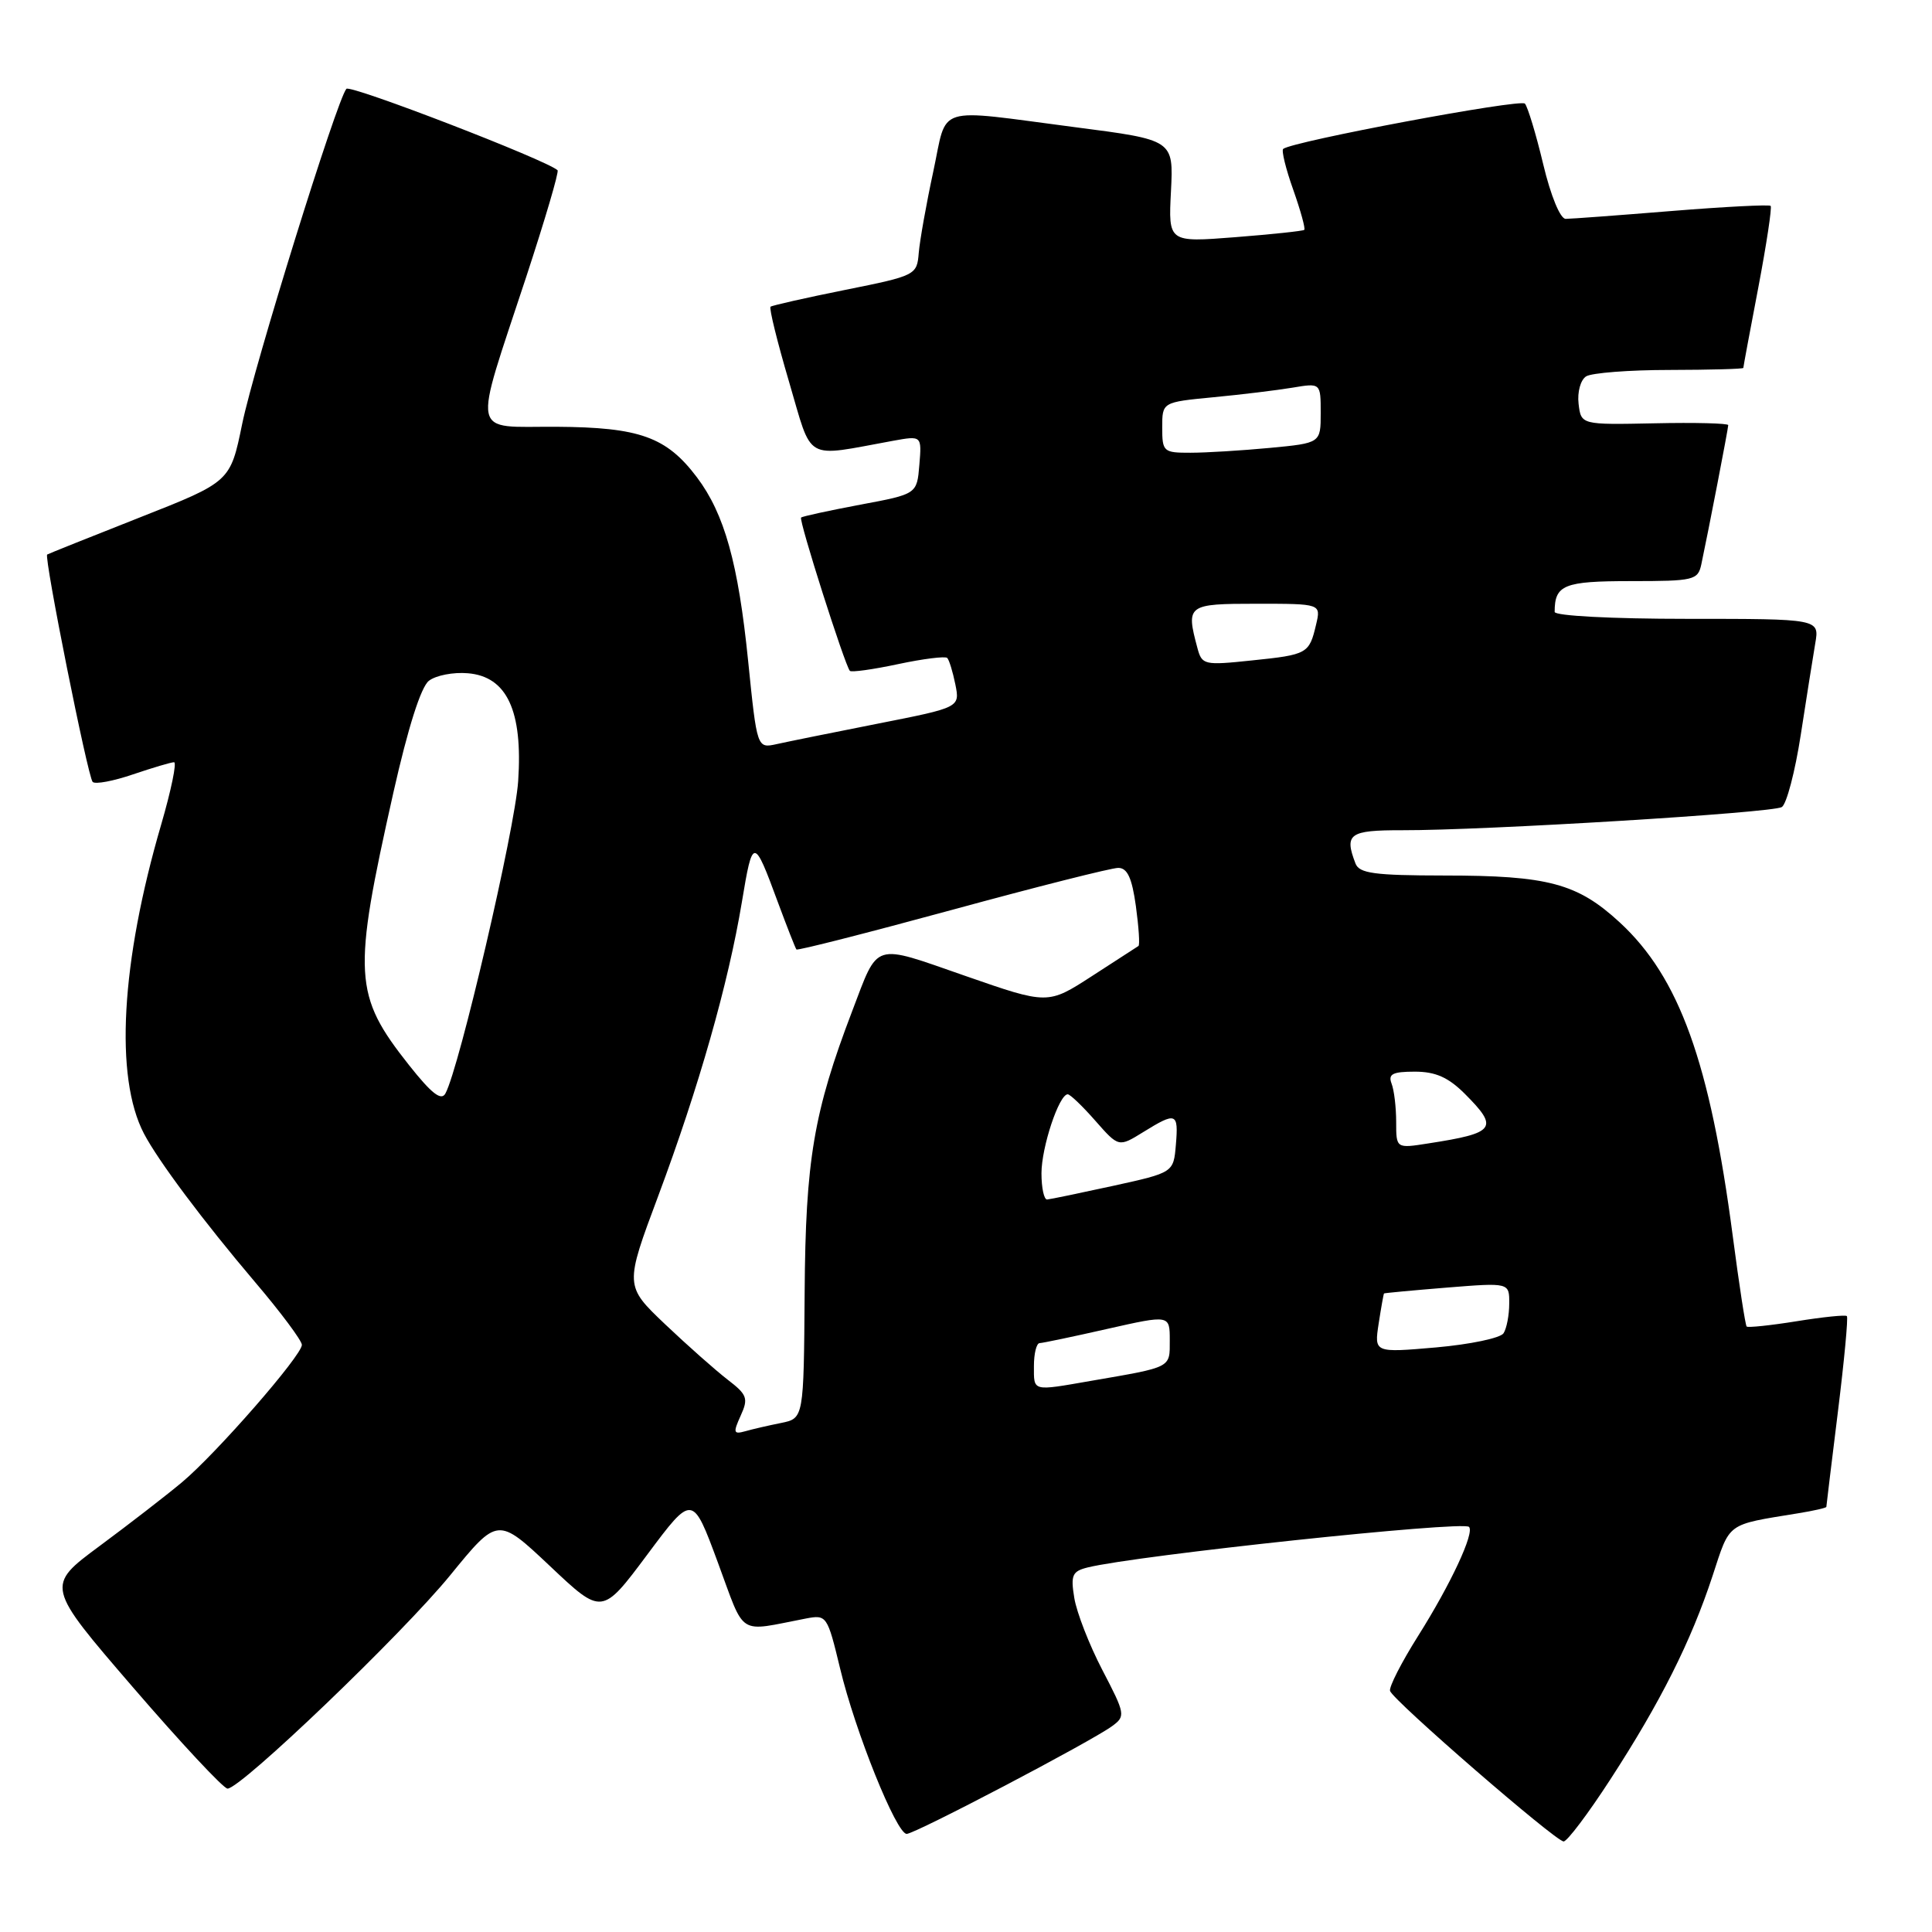 <?xml version="1.0" encoding="UTF-8" standalone="no"?>
<!DOCTYPE svg PUBLIC "-//W3C//DTD SVG 1.1//EN" "http://www.w3.org/Graphics/SVG/1.1/DTD/svg11.dtd" >
<svg xmlns="http://www.w3.org/2000/svg" xmlns:xlink="http://www.w3.org/1999/xlink" version="1.1" viewBox="0 0 256 256">
 <g >
 <path fill="currentColor"
d=" M 213.40 235.75 C 220.02 225.55 224.06 217.51 226.92 208.82 C 229.28 201.63 228.66 202.09 238.25 200.52 C 240.31 200.19 242.00 199.80 242.00 199.67 C 242.00 199.55 242.69 193.88 243.53 187.08 C 244.37 180.29 244.91 174.57 244.72 174.39 C 244.54 174.20 241.54 174.51 238.07 175.07 C 234.59 175.63 231.61 175.94 231.44 175.77 C 231.27 175.60 230.44 170.21 229.60 163.79 C 226.58 140.78 222.52 129.50 214.62 122.22 C 209.01 117.05 205.13 116.01 191.36 116.01 C 182.12 116.00 180.11 115.73 179.61 114.42 C 178.10 110.49 178.79 110.00 185.75 110.01 C 196.70 110.04 234.86 107.71 236.10 106.94 C 236.73 106.55 237.86 102.24 238.61 97.37 C 239.36 92.49 240.23 87.04 240.53 85.25 C 241.09 82.00 241.09 82.00 223.55 82.00 C 213.56 82.00 206.00 81.60 206.00 81.08 C 206.00 77.49 207.21 77.00 216.09 77.00 C 224.48 77.00 224.99 76.88 225.44 74.75 C 226.38 70.34 229.00 56.78 229.00 56.33 C 229.00 56.09 224.61 55.97 219.25 56.09 C 209.50 56.29 209.50 56.29 209.17 53.50 C 208.99 51.95 209.43 50.34 210.17 49.87 C 210.90 49.41 215.89 49.02 221.25 49.02 C 226.61 49.01 231.00 48.89 231.00 48.75 C 231.00 48.61 231.89 43.80 232.99 38.07 C 234.08 32.33 234.81 27.48 234.62 27.28 C 234.42 27.09 228.51 27.39 221.48 27.96 C 214.46 28.53 208.15 29.00 207.46 29.00 C 206.74 29.00 205.48 25.95 204.48 21.75 C 203.53 17.76 202.43 14.16 202.06 13.73 C 201.46 13.07 171.30 18.72 170.03 19.73 C 169.78 19.93 170.37 22.37 171.36 25.14 C 172.34 27.92 173.00 30.31 172.82 30.46 C 172.65 30.61 168.52 31.05 163.66 31.43 C 154.81 32.12 154.81 32.12 155.16 25.33 C 155.50 18.54 155.50 18.54 142.50 16.86 C 123.58 14.40 125.59 13.77 123.66 22.75 C 122.74 27.01 121.88 31.85 121.74 33.50 C 121.50 36.45 121.36 36.53 112.00 38.41 C 106.78 39.46 102.32 40.47 102.10 40.64 C 101.89 40.82 102.99 45.29 104.55 50.58 C 107.72 61.33 106.40 60.58 118.32 58.41 C 122.14 57.72 122.14 57.72 121.82 61.59 C 121.50 65.47 121.50 65.47 114.00 66.87 C 109.88 67.65 106.34 68.41 106.15 68.58 C 105.80 68.86 111.93 88.10 112.61 88.89 C 112.80 89.11 115.67 88.71 119.00 88.00 C 122.33 87.29 125.26 86.93 125.51 87.18 C 125.77 87.44 126.25 89.02 126.59 90.69 C 127.20 93.74 127.20 93.74 116.35 95.88 C 110.38 97.06 104.33 98.28 102.91 98.60 C 100.31 99.17 100.31 99.17 99.13 87.56 C 97.82 74.63 96.00 68.10 92.35 63.25 C 88.31 57.89 84.76 56.62 73.73 56.55 C 62.22 56.49 62.60 58.34 69.72 36.71 C 72.21 29.13 74.09 22.76 73.88 22.56 C 72.50 21.24 46.43 11.18 45.90 11.77 C 44.66 13.14 33.68 48.46 32.09 56.17 C 30.52 63.84 30.52 63.84 18.51 68.57 C 11.90 71.18 6.39 73.38 6.25 73.48 C 5.81 73.80 11.64 102.98 12.28 103.61 C 12.62 103.95 15.02 103.50 17.62 102.61 C 20.23 101.73 22.67 101.00 23.06 101.00 C 23.45 101.00 22.68 104.71 21.36 109.25 C 16.02 127.51 15.17 142.72 19.07 150.20 C 20.95 153.80 26.92 161.78 33.75 169.83 C 37.19 173.87 40.00 177.64 40.00 178.20 C 40.00 179.61 28.65 192.62 24.10 196.42 C 22.03 198.15 17.12 201.95 13.19 204.86 C 6.05 210.15 6.05 210.15 17.62 223.58 C 23.98 230.96 29.62 237.00 30.15 237.00 C 31.92 237.00 53.34 216.48 59.67 208.71 C 65.96 201.00 65.96 201.00 72.87 207.51 C 79.77 214.03 79.77 214.03 85.77 205.99 C 91.76 197.96 91.76 197.96 95.11 207.01 C 98.82 217.02 97.58 216.23 106.80 214.46 C 109.54 213.94 109.63 214.08 111.31 221.05 C 113.32 229.46 118.78 243.00 120.14 243.00 C 121.25 243.00 144.57 230.77 147.36 228.72 C 149.16 227.41 149.11 227.12 146.07 221.29 C 144.33 217.95 142.66 213.65 142.35 211.74 C 141.85 208.70 142.08 208.20 144.14 207.69 C 150.64 206.09 193.83 201.49 194.65 202.32 C 195.42 203.08 192.22 209.93 187.92 216.75 C 185.70 220.27 184.02 223.56 184.19 224.06 C 184.62 225.35 206.13 244.00 207.19 244.00 C 207.66 244.00 210.46 240.29 213.40 235.75 Z  M 98.14 187.59 C 99.19 185.29 99.01 184.80 96.40 182.80 C 94.81 181.57 91.08 178.27 88.13 175.47 C 82.77 170.37 82.77 170.37 87.23 158.44 C 92.59 144.08 96.51 130.32 98.30 119.54 C 99.74 110.86 99.87 110.86 103.08 119.57 C 104.29 122.83 105.39 125.64 105.53 125.81 C 105.67 125.98 114.95 123.61 126.16 120.56 C 137.37 117.50 147.27 115.00 148.17 115.00 C 149.38 115.00 149.99 116.32 150.51 120.06 C 150.89 122.85 151.05 125.23 150.85 125.35 C 150.66 125.47 147.88 127.27 144.67 129.35 C 138.84 133.12 138.84 133.12 127.90 129.31 C 115.51 125.00 116.46 124.71 112.91 134.00 C 107.81 147.37 106.74 153.74 106.62 171.22 C 106.50 187.94 106.50 187.94 103.50 188.55 C 101.85 188.88 99.71 189.37 98.74 189.65 C 97.19 190.08 97.12 189.84 98.14 187.59 Z  M 137.00 181.00 C 137.00 179.35 137.34 177.99 137.75 177.97 C 138.16 177.96 142.21 177.11 146.75 176.08 C 155.00 174.22 155.00 174.22 155.00 177.59 C 155.00 181.29 155.36 181.11 144.57 182.97 C 136.69 184.34 137.00 184.42 137.00 181.00 Z  M 182.68 175.38 C 183.01 173.24 183.33 171.45 183.39 171.39 C 183.45 171.33 187.21 170.98 191.75 170.61 C 200.00 169.95 200.00 169.95 199.98 172.73 C 199.98 174.25 199.64 176.02 199.23 176.66 C 198.83 177.30 194.80 178.14 190.29 178.54 C 182.09 179.25 182.09 179.25 182.68 175.38 Z  M 138.00 155.47 C 138.00 152.01 140.33 145.00 141.48 145.00 C 141.80 145.00 143.45 146.58 145.14 148.51 C 148.23 152.02 148.23 152.02 151.48 150.01 C 155.86 147.30 156.17 147.42 155.81 151.68 C 155.50 155.37 155.50 155.37 147.50 157.13 C 143.10 158.09 139.16 158.91 138.75 158.94 C 138.34 158.97 138.00 157.41 138.00 155.47 Z  M 185.00 148.67 C 185.00 146.74 184.73 144.45 184.39 143.58 C 183.91 142.32 184.52 142.00 187.47 142.00 C 190.21 142.00 191.90 142.75 194.08 144.92 C 198.65 149.49 198.19 150.13 189.25 151.51 C 185.00 152.18 185.00 152.18 185.00 148.67 Z  M 54.21 141.15 C 46.84 131.83 46.69 129.22 52.13 105.00 C 54.06 96.44 55.77 91.03 56.83 90.21 C 57.75 89.49 60.08 89.04 62.00 89.21 C 67.17 89.64 69.29 94.18 68.66 103.51 C 68.24 109.85 60.86 141.52 59.02 144.89 C 58.47 145.91 57.19 144.91 54.21 141.15 Z  M 158.66 85.85 C 157.13 80.14 157.32 80.00 166.52 80.00 C 175.04 80.00 175.04 80.00 174.39 82.75 C 173.48 86.62 173.26 86.75 165.89 87.51 C 159.54 88.18 159.26 88.11 158.66 85.85 Z  M 154.00 56.64 C 154.00 53.29 154.00 53.29 160.75 52.64 C 164.46 52.29 169.19 51.71 171.25 51.37 C 175.00 50.74 175.00 50.74 175.00 54.72 C 175.00 58.71 175.00 58.71 168.25 59.35 C 164.54 59.70 159.81 59.99 157.75 59.99 C 154.16 60.00 154.00 59.86 154.00 56.64 Z "/>
</g>
</svg>